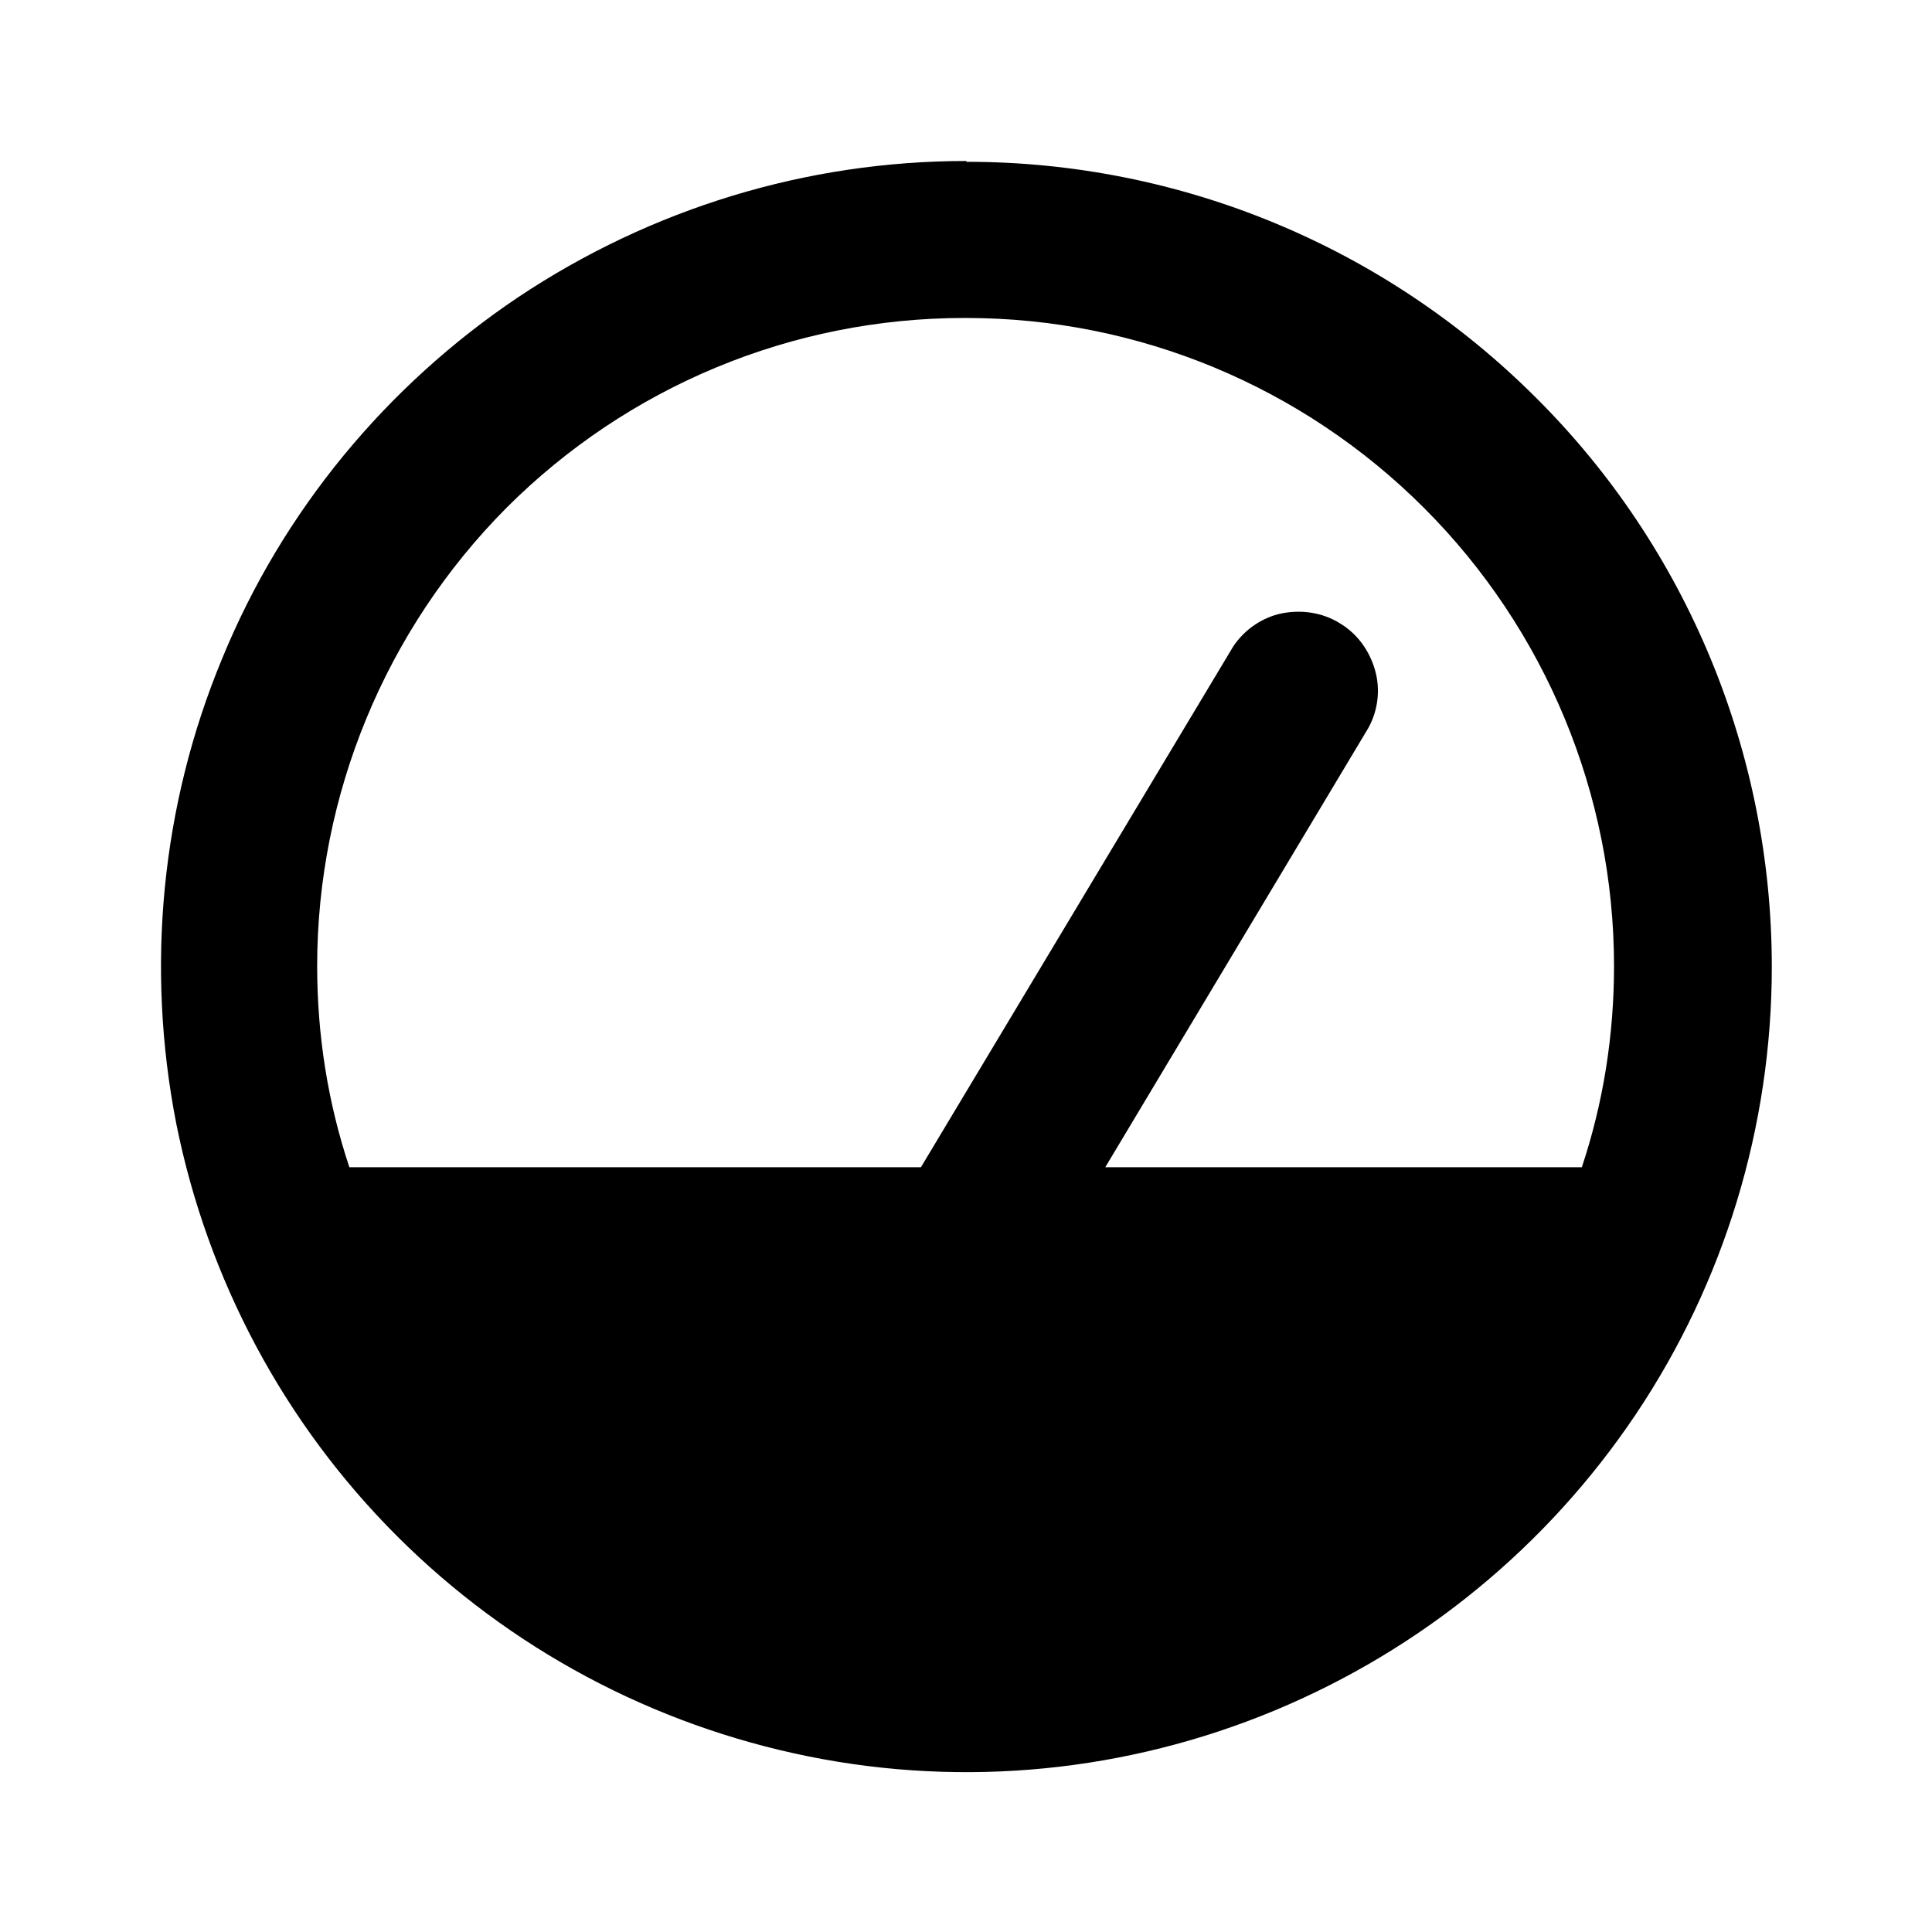 <svg viewBox="0 0 24 24" xmlns="http://www.w3.org/2000/svg">
  <path fill-rule="evenodd" d="m12,2c-1.98,0-3.91.59-5.56,1.69-1.64,1.1-2.93,2.66-3.68,4.49-.76,1.83-.95,3.84-.57,5.78.39,1.94,1.34,3.72,2.74,5.12,1.4,1.4,3.18,2.35,5.12,2.74,1.94.39,3.95.19,5.78-.57,1.83-.76,3.39-2.04,4.49-3.68,1.1-1.64,1.69-3.58,1.69-5.56,0-2.65-1.05-5.2-2.93-7.07-1.88-1.88-4.42-2.93-7.07-2.93Zm0,1.95c2.14,0,4.18.85,5.69,2.36,1.51,1.51,2.36,3.56,2.36,5.69,0,.85-.13,1.69-.4,2.5h-5.92l3.27-5.46c.12-.22.15-.48.08-.72-.07-.24-.22-.45-.44-.58-.21-.13-.47-.17-.72-.12-.24.05-.46.2-.6.41l-3.88,6.47h-7.1c-.27-.81-.4-1.65-.4-2.5,0-2.13.85-4.18,2.35-5.69,1.51-1.51,3.55-2.36,5.69-2.36Z"/>
</svg>